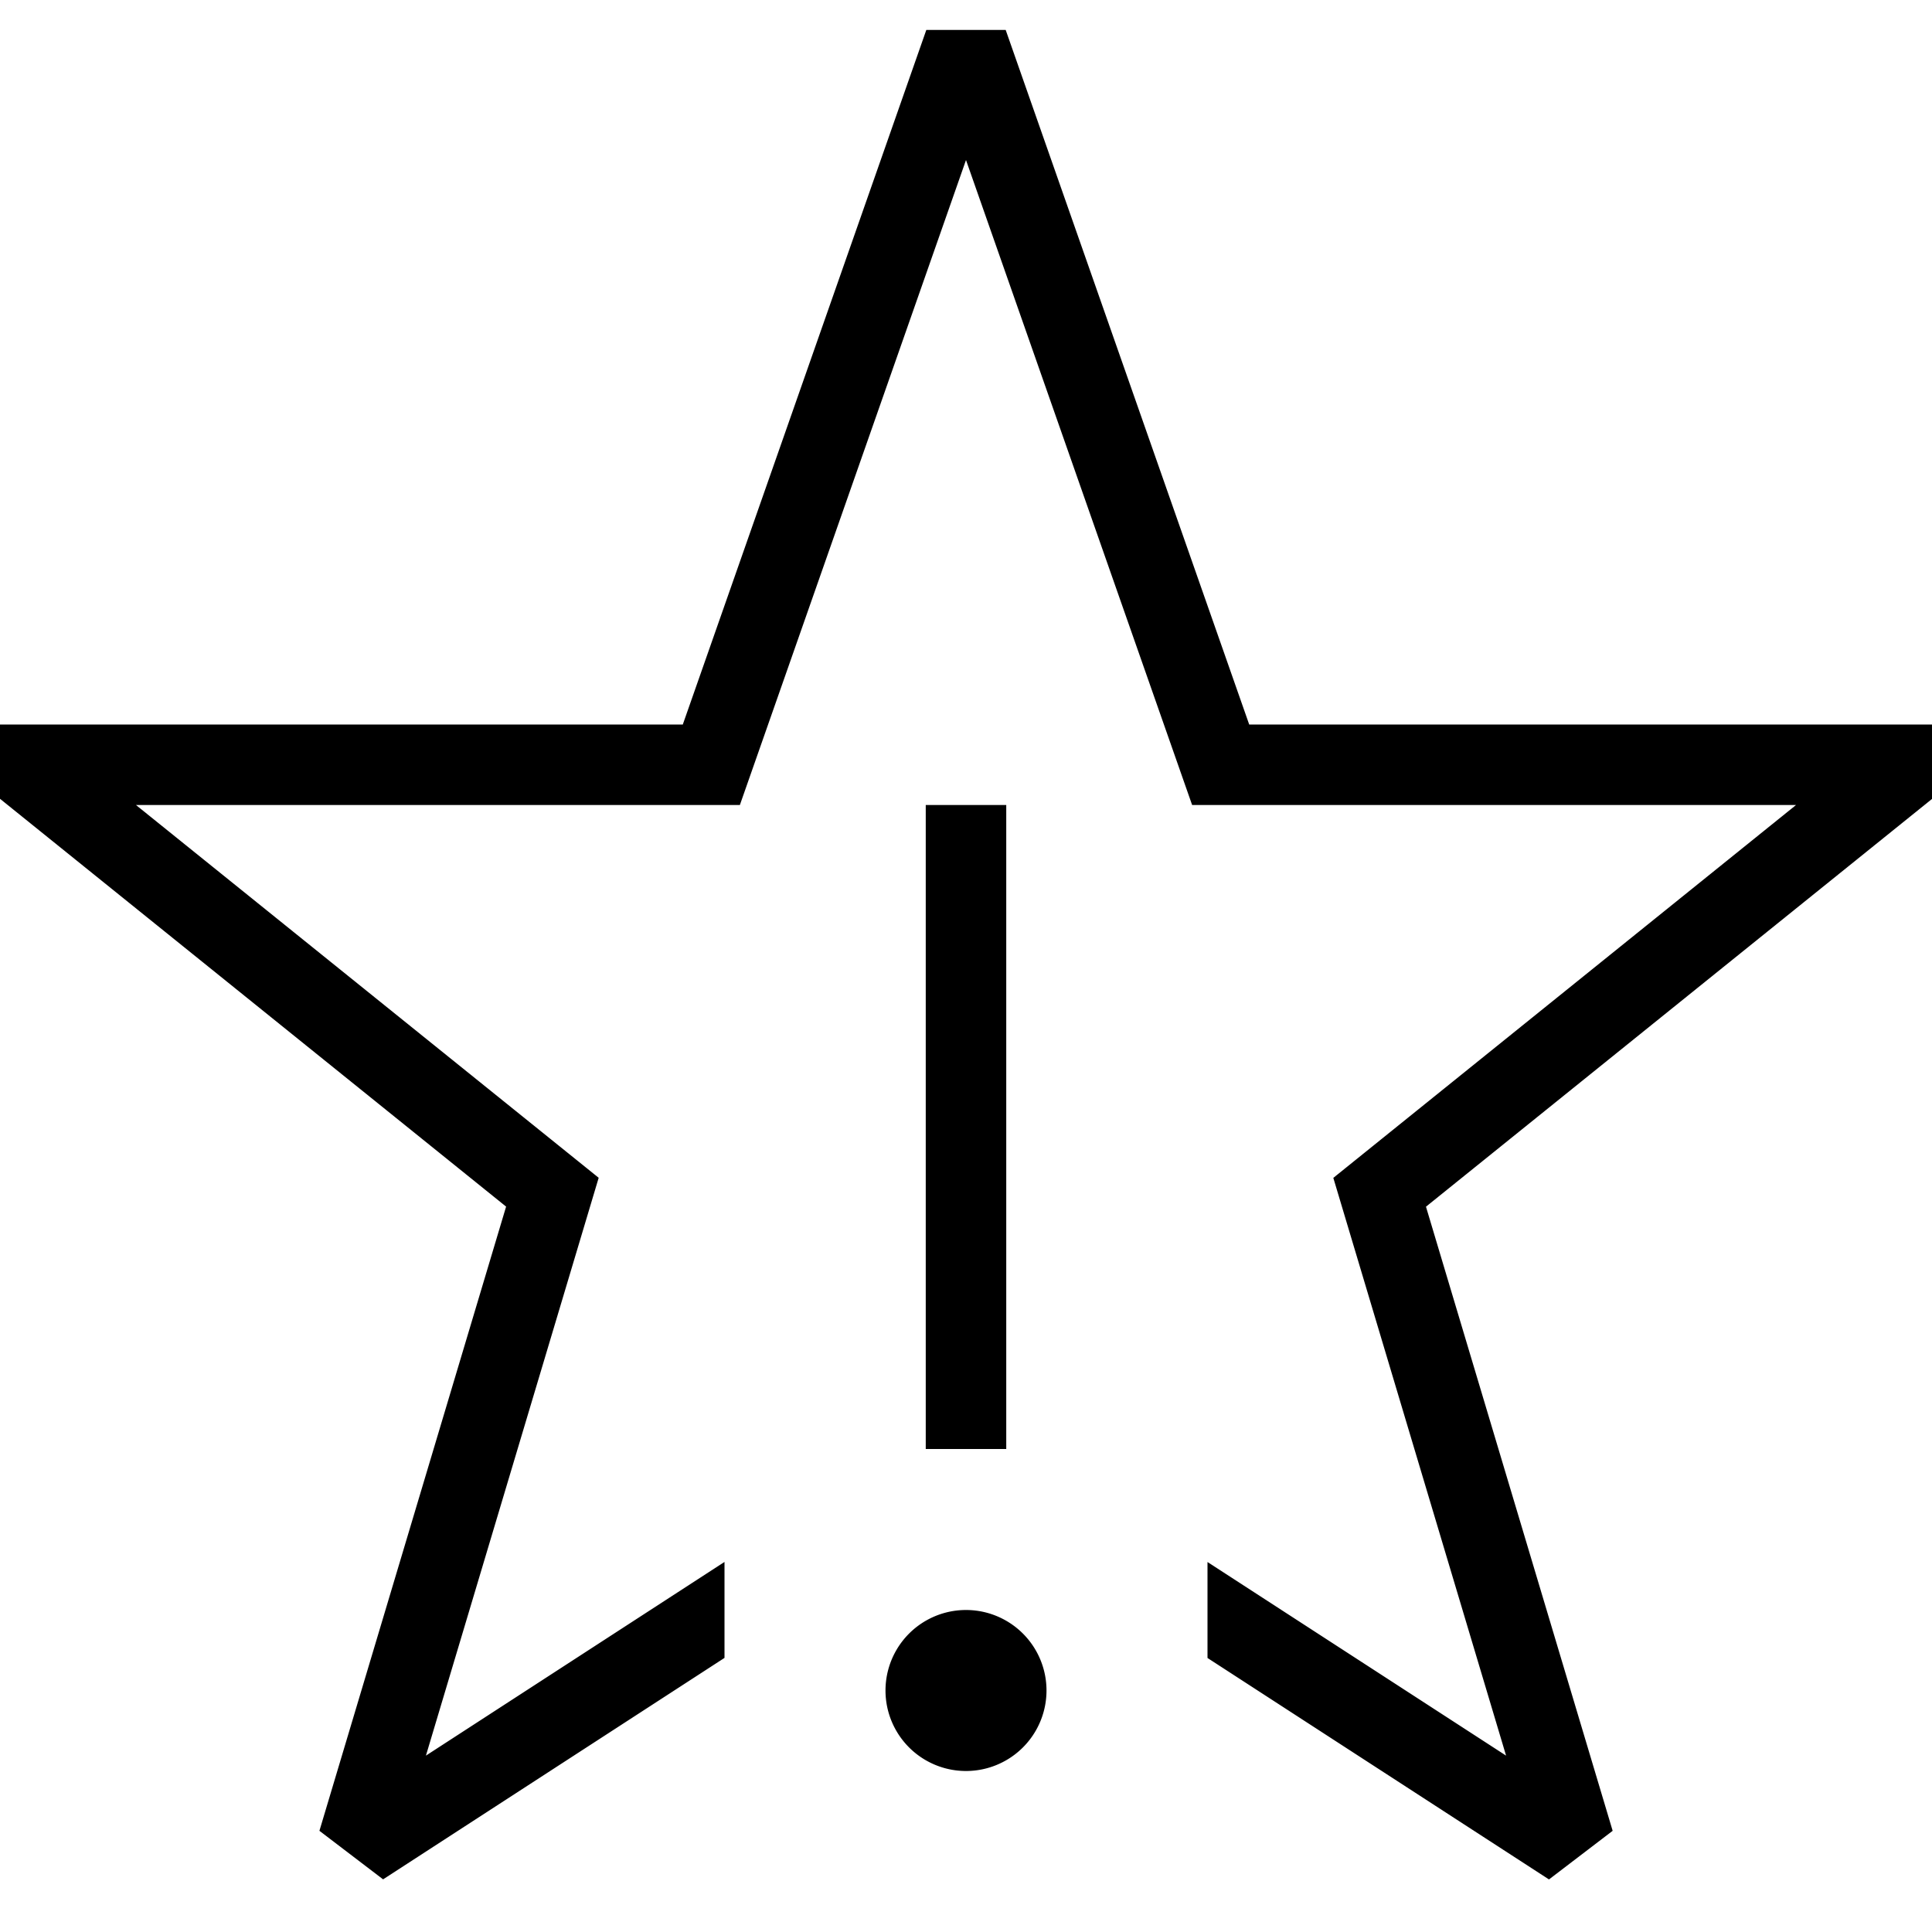 <svg xmlns="http://www.w3.org/2000/svg" width="512" height="512" data-name="Layer 1" viewBox="0 0 24 24"><path d="M12.5 18h-1v-8h1v8Zm-.5 2a1 1 0 1 0 0 2 1 1 0 0 0 0-2ZM24 9h-8.482L12.493.372h-.986L8.482 9H0v.923l6.287 5.066-2.319 7.754.791.603L9 20.595v-1.192l-3.709 2.406 2.146-7.178L1.689 10h7.502L12 1.988 14.809 10h7.502l-5.748 4.632 2.146 7.177L15 19.404v1.192l4.242 2.751.791-.604-2.319-7.753 6.287-5.066v-.923Z"/></svg>